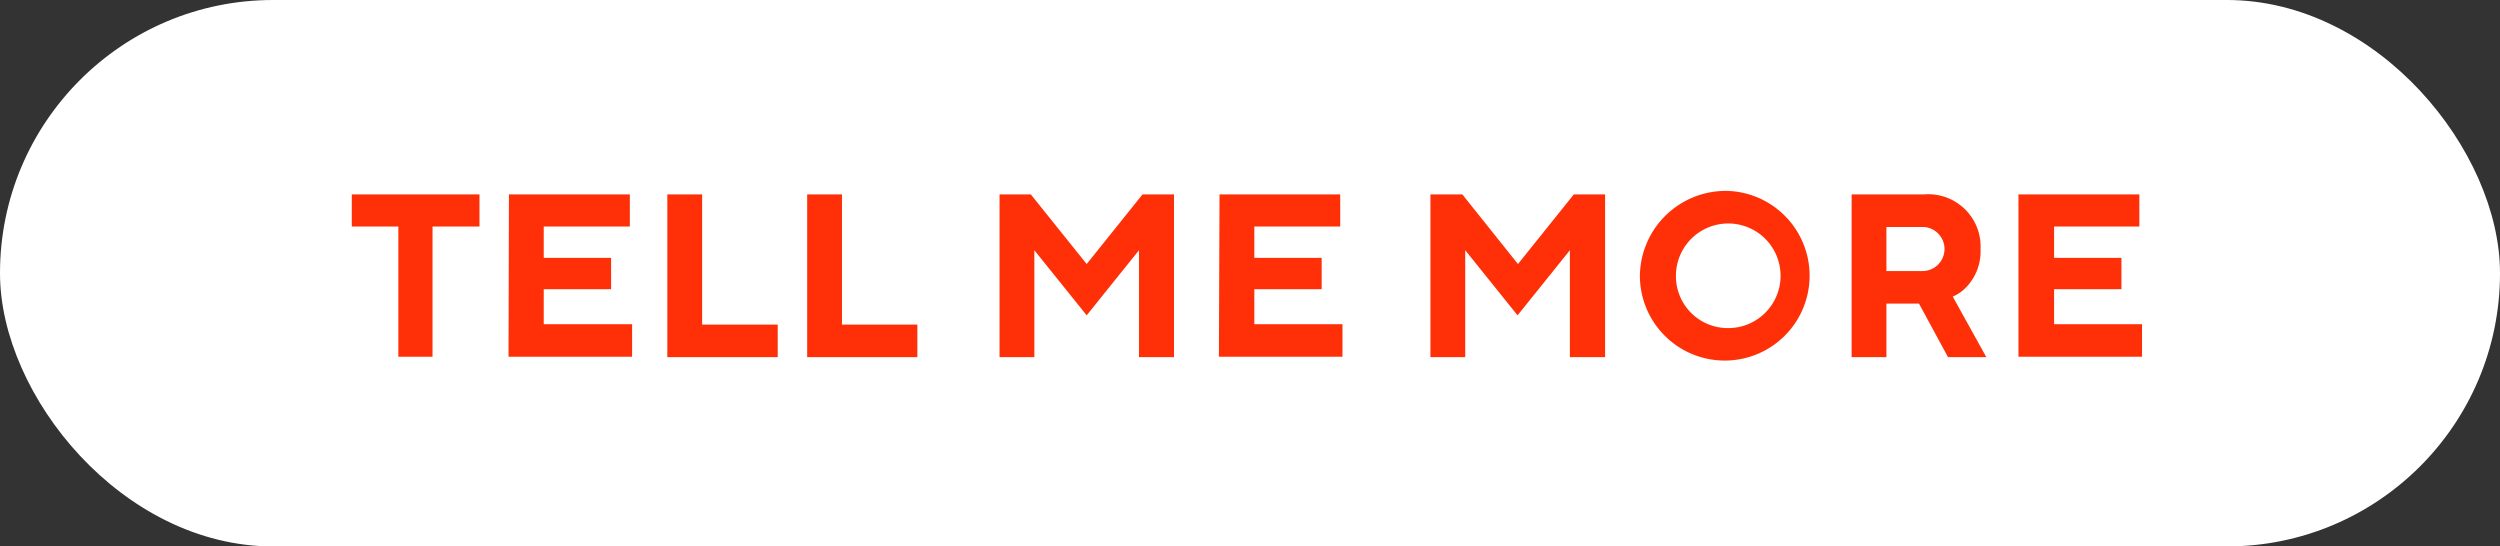 <svg xmlns="http://www.w3.org/2000/svg" viewBox="0 0 121.38 26.53"><rect x="0" y="0" width="121.38" height="26.53" fill="#333333" stroke="none"/><defs><style>.cls-1{fill:#fff;}.cls-2{fill:#ff3008;}</style></defs><g id="Layer_2" data-name="Layer 2"><g id="Layer_1-2" data-name="Layer 1"><rect class="cls-1" width="121.38" height="26.53" rx="13.26"/><path class="cls-2" d="M19.34,11H17.08V9.44h6.2V11H21v6.32H19.34Z"/><path class="cls-2" d="M24.71,9.44h5.87V11H26.4v1.52h3.27v1.52H26.4v1.7h4.29v1.58h-6Z"/><path class="cls-2" d="M32.4,9.44h1.69v6.32h3.67v1.58H32.4Z"/><path class="cls-2" d="M39.19,9.44h1.69v6.32h3.66v1.58H39.19Z"/><path class="cls-2" d="M48.53,9.44h1.52l2.71,3.38,2.71-3.38H57v7.9H55.3V12.15l-2.54,3.16-2.54-3.16v5.19H48.53Z"/><path class="cls-2" d="M59.21,9.44h5.86V11H60.9v1.52h3.27v1.52H60.9v1.7h4.28v1.58h-6Z"/><path class="cls-2" d="M69.45,9.44H71l2.7,3.38,2.71-3.38h1.52v7.9H76.22V12.15l-2.54,3.16-2.54-3.16v5.19H69.45Z"/><path class="cls-2" d="M83.91,9.27a4.12,4.12,0,1,1-4.29,4.12A4.17,4.17,0,0,1,83.91,9.27Zm0,6.66a2.54,2.54,0,1,0-2.54-2.54A2.52,2.52,0,0,0,83.91,15.93Z"/><path class="cls-2" d="M89.9,9.44h3.5a2.54,2.54,0,0,1,2.76,2.65,2.52,2.52,0,0,1-.68,1.84,2,2,0,0,1-.67.47l1.63,2.94H94.58l-1.41-2.6H91.59v2.6H89.9Zm3.44,3.72a1.07,1.07,0,0,0,0-2.14H91.59v2.14Z"/><path class="cls-2" d="M98,9.44h5.87V11H99.73v1.52H103v1.52H99.73v1.7H104v1.58H98Z"/></g></g></svg>